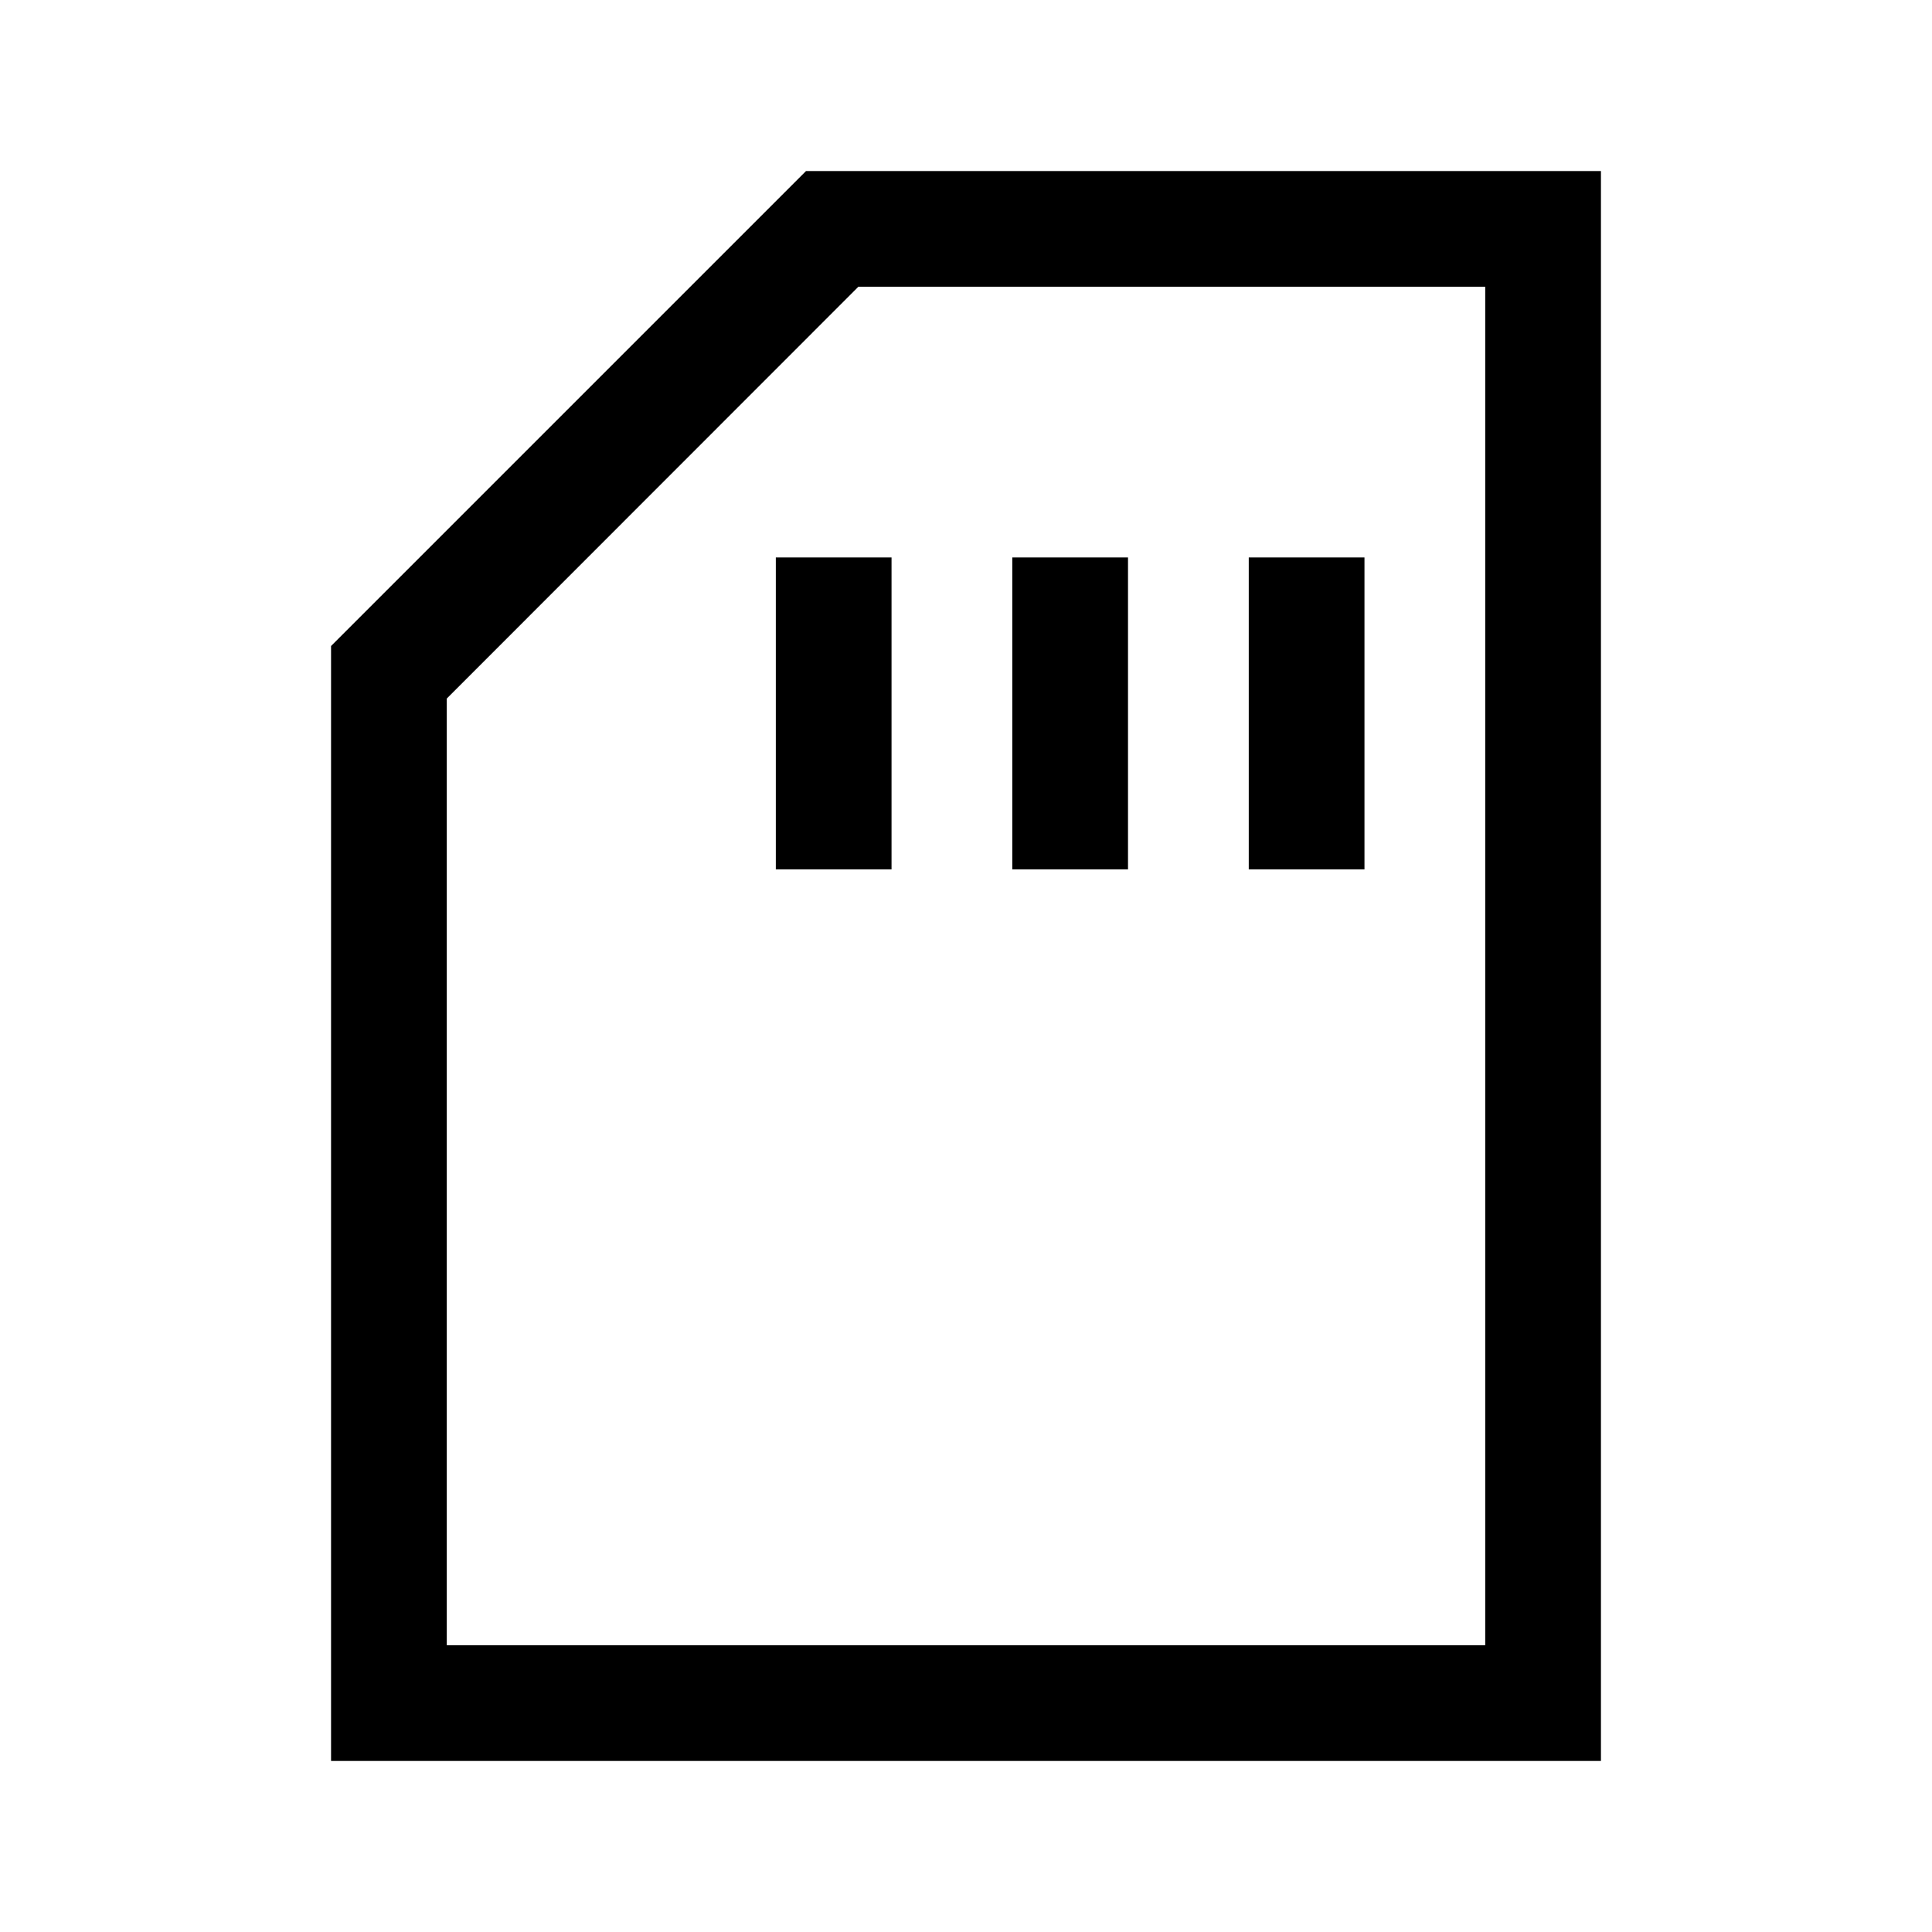 <svg xmlns="http://www.w3.org/2000/svg" height="48" viewBox="0 -960 960 960" width="48"><path d="M385.5-528H443v-155h-57.5v155Zm117.5 0h57.5v-155H503v155Zm117.5 0H678v-155h-57.5v155Zm-456 443v-554l236-236h395v790h-631Zm57.5-57.5h516v-675H426.5L222-612.89v470.39Zm0 0h516-516Z"/></svg>